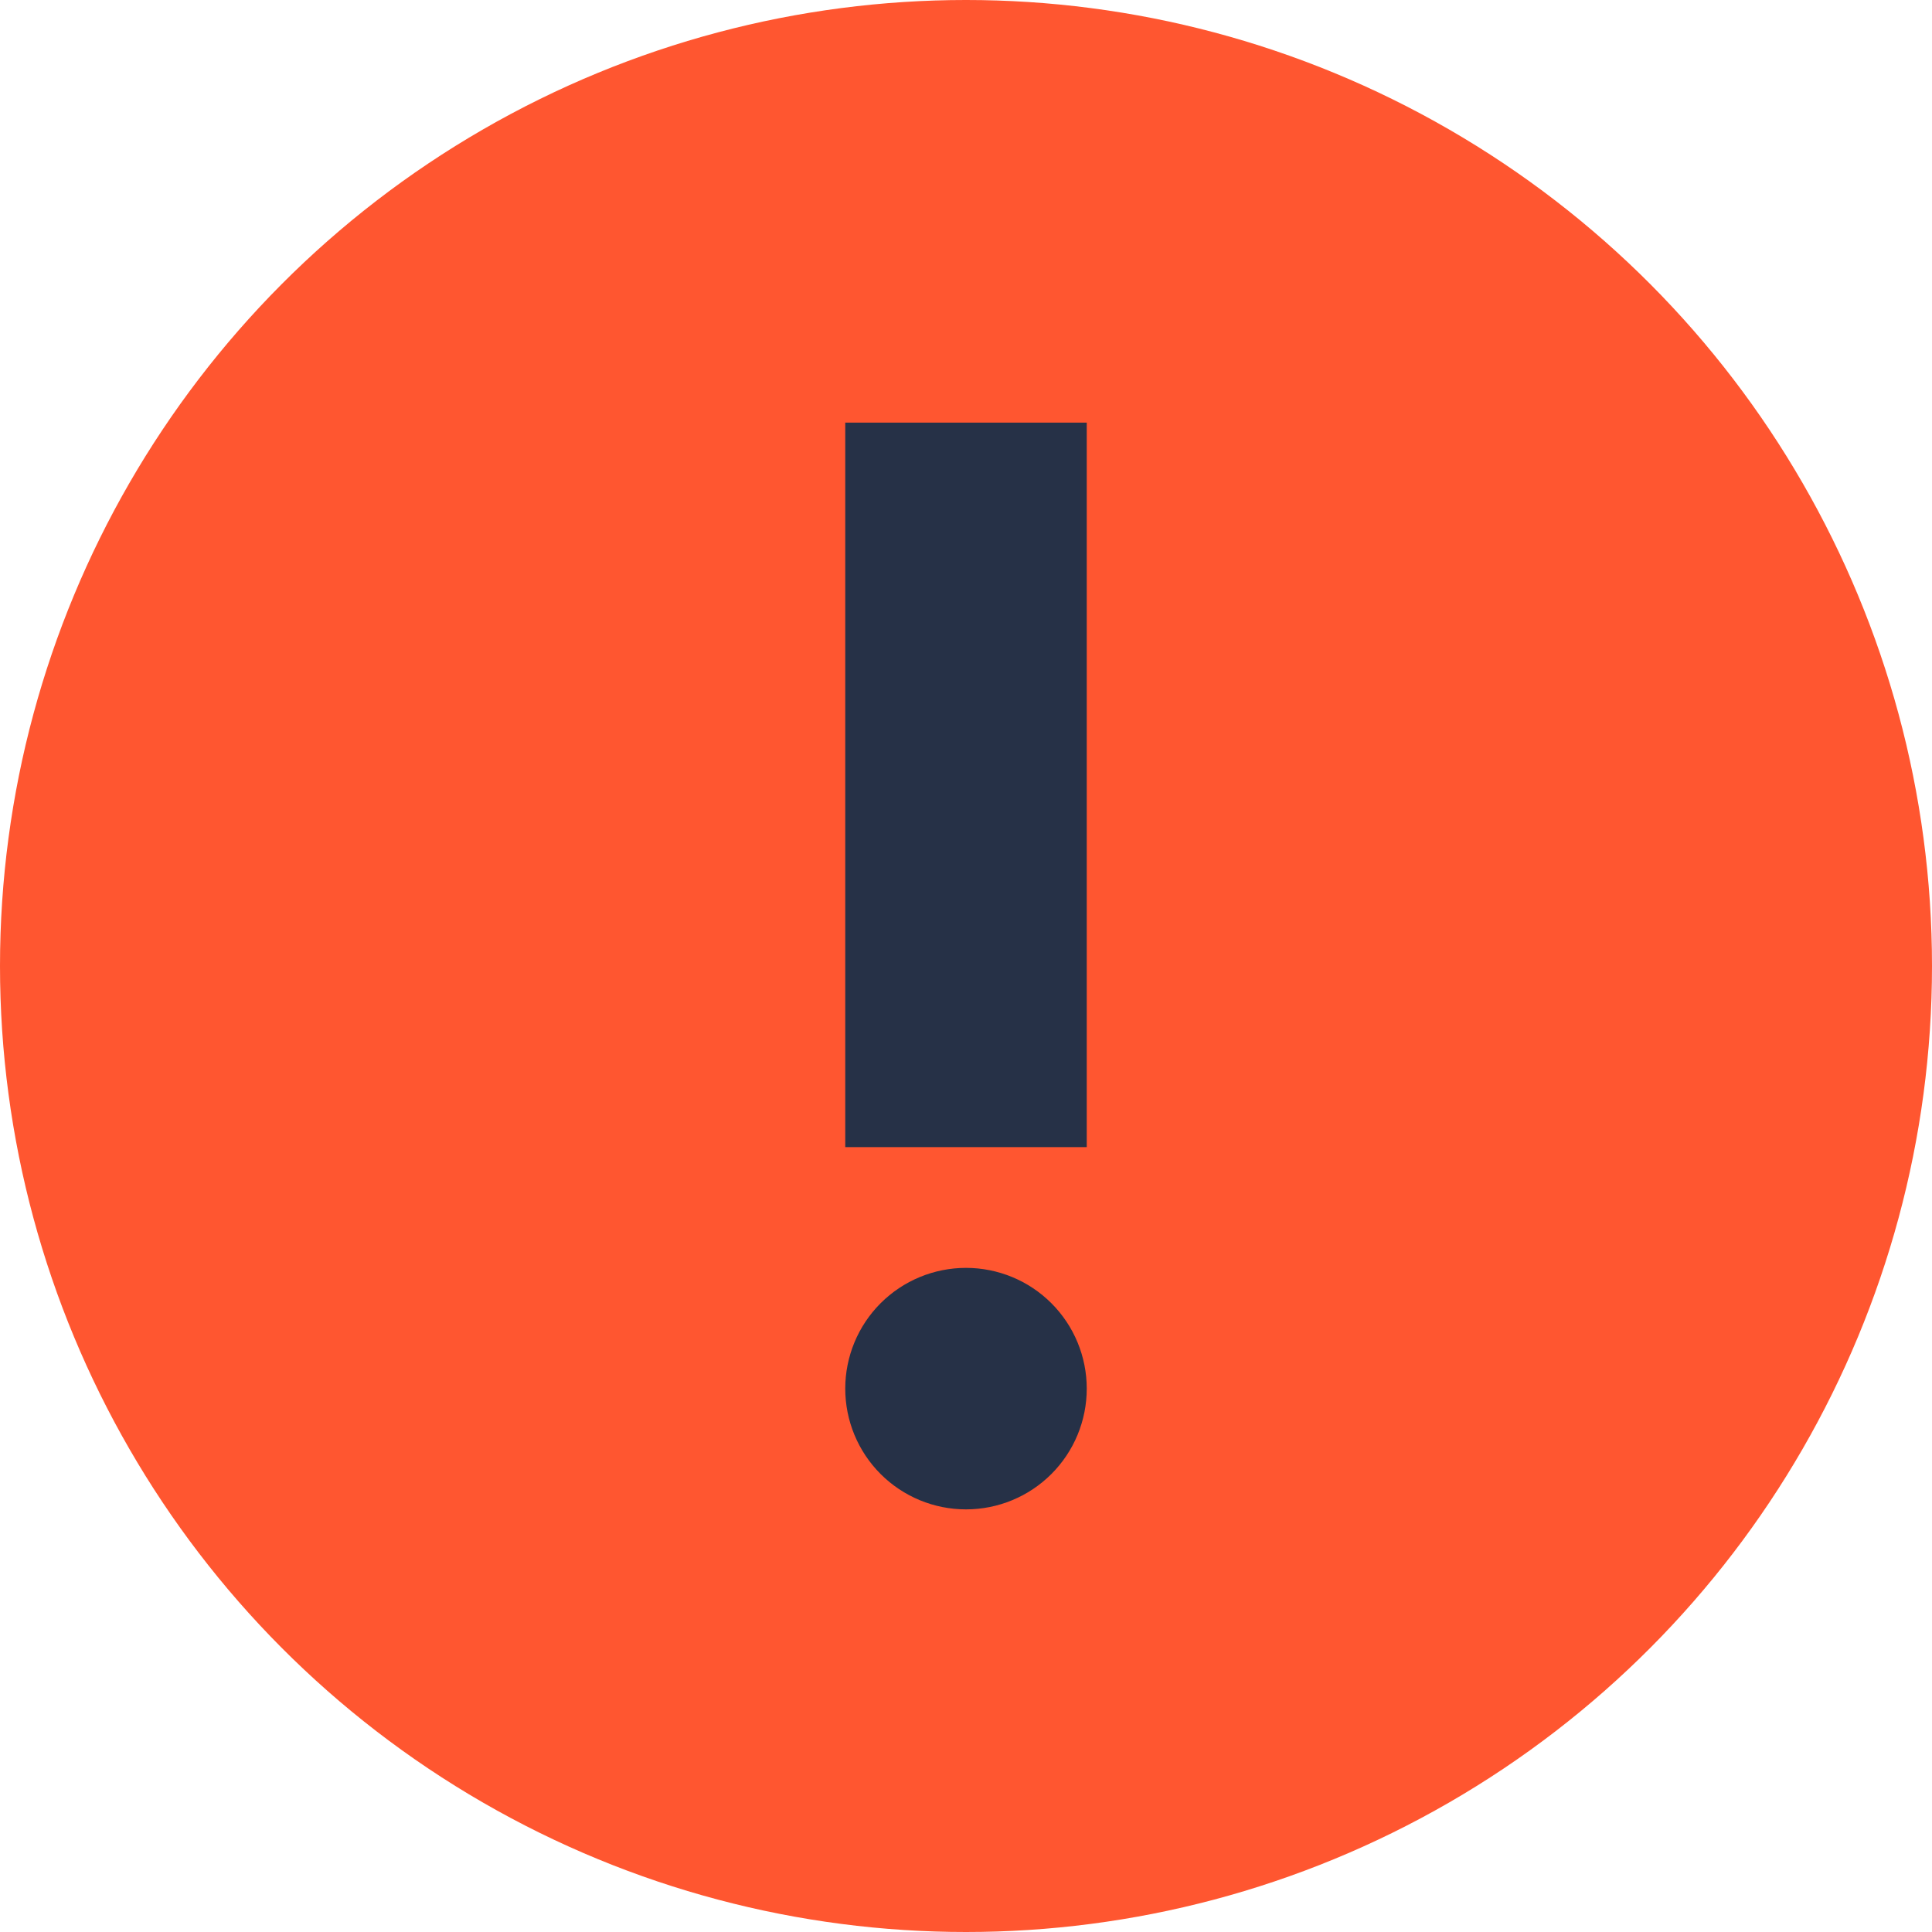 <svg width="30" height="30" viewBox="0 0 40 40" fill="none" xmlns="http://www.w3.org/2000/svg">
    <circle cx="20" cy="20" r="20" fill="#FF5630" />
    <path
        d="M20 31.25C20.663 31.25 21.299 30.987 21.768 30.518C22.237 30.049 22.5 29.413 22.5 28.75C22.5 28.087 22.237 27.451 21.768 26.982C21.299 26.513 20.663 26.25 20 26.25C19.337 26.25 18.701 26.513 18.232 26.982C17.763 27.451 17.5 28.087 17.5 28.75C17.5 29.413 17.763 30.049 18.232 30.518C18.701 30.987 19.337 31.25 20 31.25Z"
        fill="#263147" />
    <path d="M17.5 8.75H22.5V23.75H17.5V8.75Z" fill="#263147" />
</svg>